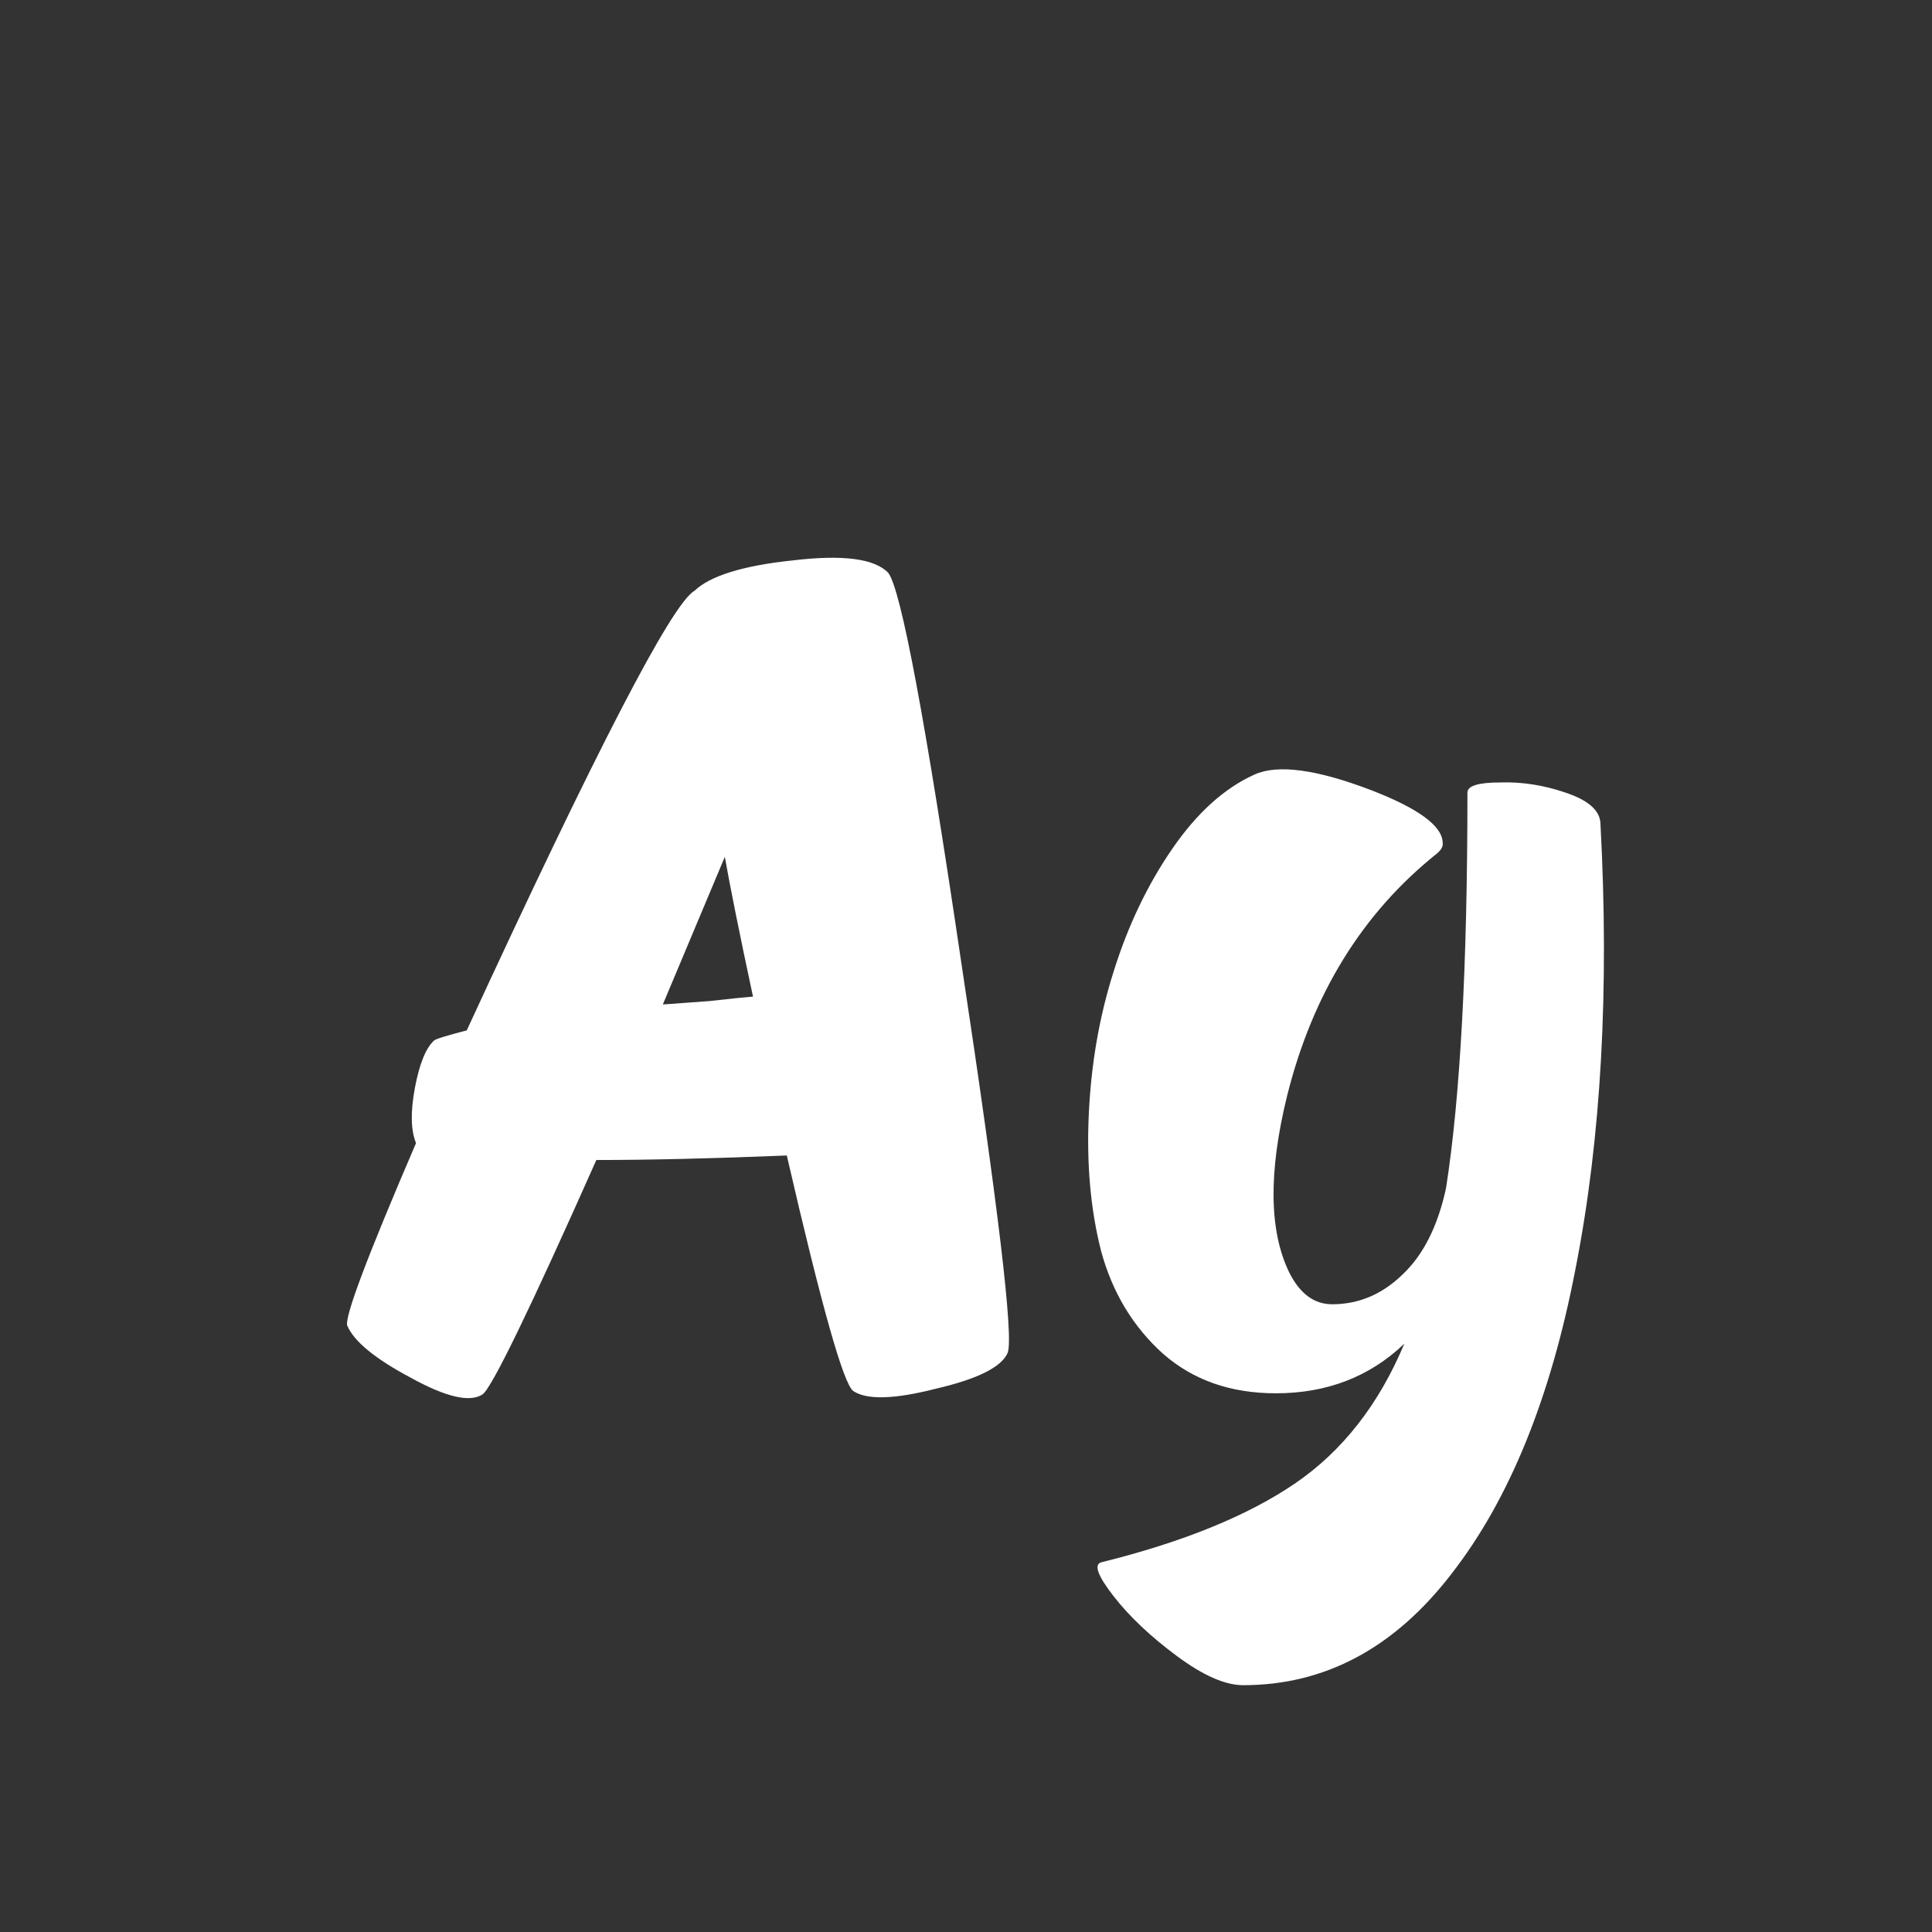 <svg width="24" height="24" viewBox="0 0 24 24" fill="none" xmlns="http://www.w3.org/2000/svg">
<rect x="0" y="0" width="24" height="24" fill="#333333" stroke="none"/>
<path d="M11.034 7.116C11.193 7.321 11.496 8.941 11.944 11.974C12.402 14.998 12.593 16.608 12.518 16.804C12.444 16.981 12.145 17.131 11.622 17.252C11.109 17.383 10.768 17.392 10.6 17.28C10.479 17.196 10.204 16.221 9.774 14.354C8.86 14.391 8.071 14.41 7.408 14.41C6.578 16.277 6.106 17.247 5.994 17.322C5.836 17.425 5.537 17.355 5.098 17.112C4.66 16.879 4.398 16.664 4.314 16.468C4.277 16.365 4.562 15.609 5.168 14.2C5.103 14.041 5.098 13.813 5.154 13.514C5.21 13.215 5.29 13.019 5.392 12.926C5.411 12.907 5.546 12.865 5.798 12.8C7.404 9.319 8.346 7.499 8.626 7.34C8.822 7.153 9.228 7.027 9.844 6.962C10.47 6.887 10.866 6.939 11.034 7.116ZM8.234 12.478C8.365 12.469 8.556 12.455 8.808 12.436C9.06 12.408 9.242 12.389 9.354 12.38C9.186 11.596 9.07 11.017 9.004 10.644L8.234 12.478ZM19.881 10.224C19.993 12.296 19.89 14.139 19.573 15.754C19.265 17.359 18.752 18.624 18.033 19.548C17.323 20.472 16.46 20.934 15.443 20.934C15.219 20.934 14.944 20.813 14.617 20.57C14.29 20.327 14.029 20.08 13.833 19.828C13.637 19.576 13.585 19.436 13.679 19.408C14.696 19.156 15.499 18.829 16.087 18.428C16.675 18.027 17.128 17.448 17.445 16.692C17.015 17.103 16.483 17.308 15.849 17.308C15.289 17.308 14.822 17.145 14.449 16.818C14.075 16.482 13.819 16.057 13.679 15.544C13.548 15.031 13.497 14.466 13.525 13.85C13.553 13.225 13.655 12.632 13.833 12.072C14.01 11.503 14.253 10.994 14.561 10.546C14.869 10.098 15.21 9.79 15.583 9.622C15.872 9.491 16.358 9.557 17.039 9.818C17.617 10.042 17.912 10.257 17.921 10.462C17.93 10.509 17.907 10.555 17.851 10.602C16.927 11.339 16.306 12.343 15.989 13.612C15.755 14.564 15.765 15.297 16.017 15.81C16.148 16.071 16.325 16.202 16.549 16.202C16.875 16.202 17.165 16.081 17.417 15.838C17.678 15.595 17.86 15.236 17.963 14.76C18.14 13.631 18.229 11.993 18.229 9.846C18.229 9.762 18.364 9.72 18.635 9.72C18.905 9.711 19.176 9.753 19.447 9.846C19.727 9.939 19.872 10.065 19.881 10.224Z" fill="white"/>
</svg>
